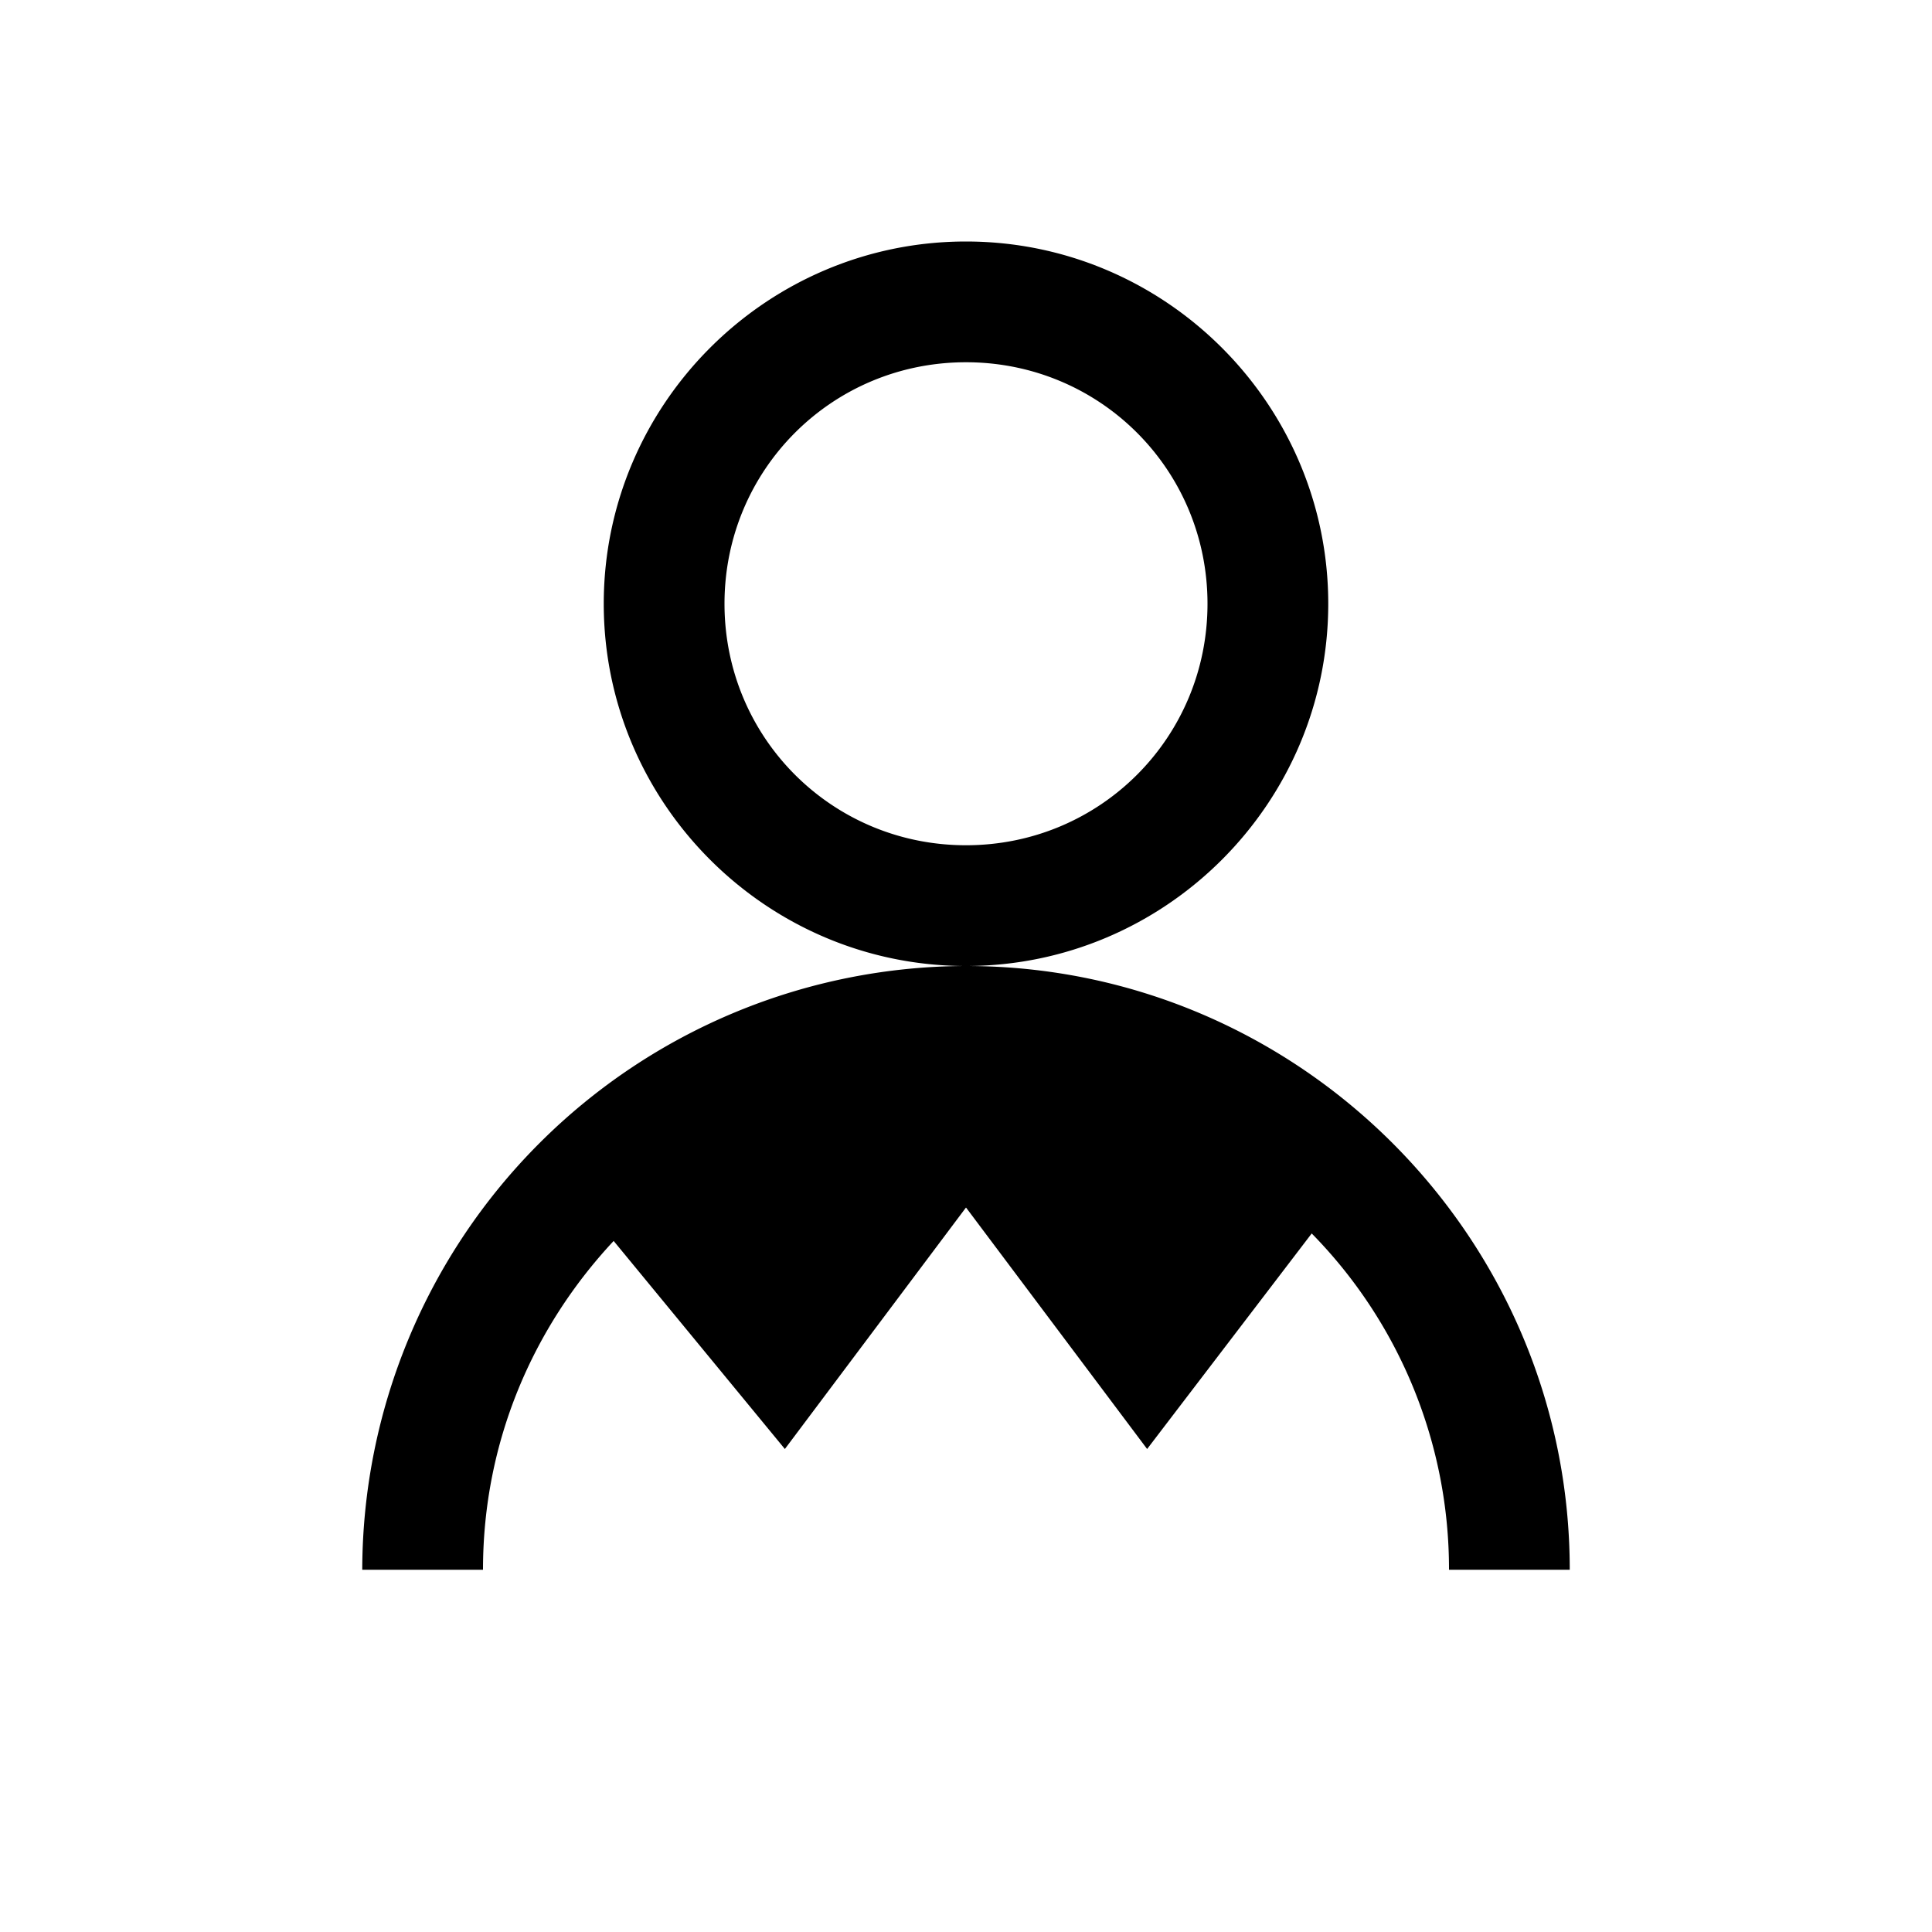 <svg xmlns="http://www.w3.org/2000/svg" viewBox="0 0 16 16"><path d="M8 2C6.348 2 5 3.348 5 5s1.348 3 3 3 3-1.348 3-3-1.348-3-3-3zm0 6a5.01 5.01 0 0 0-5 5h1c0-1.059.414-2.008 1.082-2.723L6.5 12 8 10l1.5 2 1.363-1.785A3.966 3.966 0 0 1 12 13h1c0-2.754-2.246-5-5-5zm0-5c1.11 0 2 .89 2 2 0 1.11-.89 2-2 2-1.11 0-2-.89-2-2 0-1.11.89-2 2-2z"/></svg>